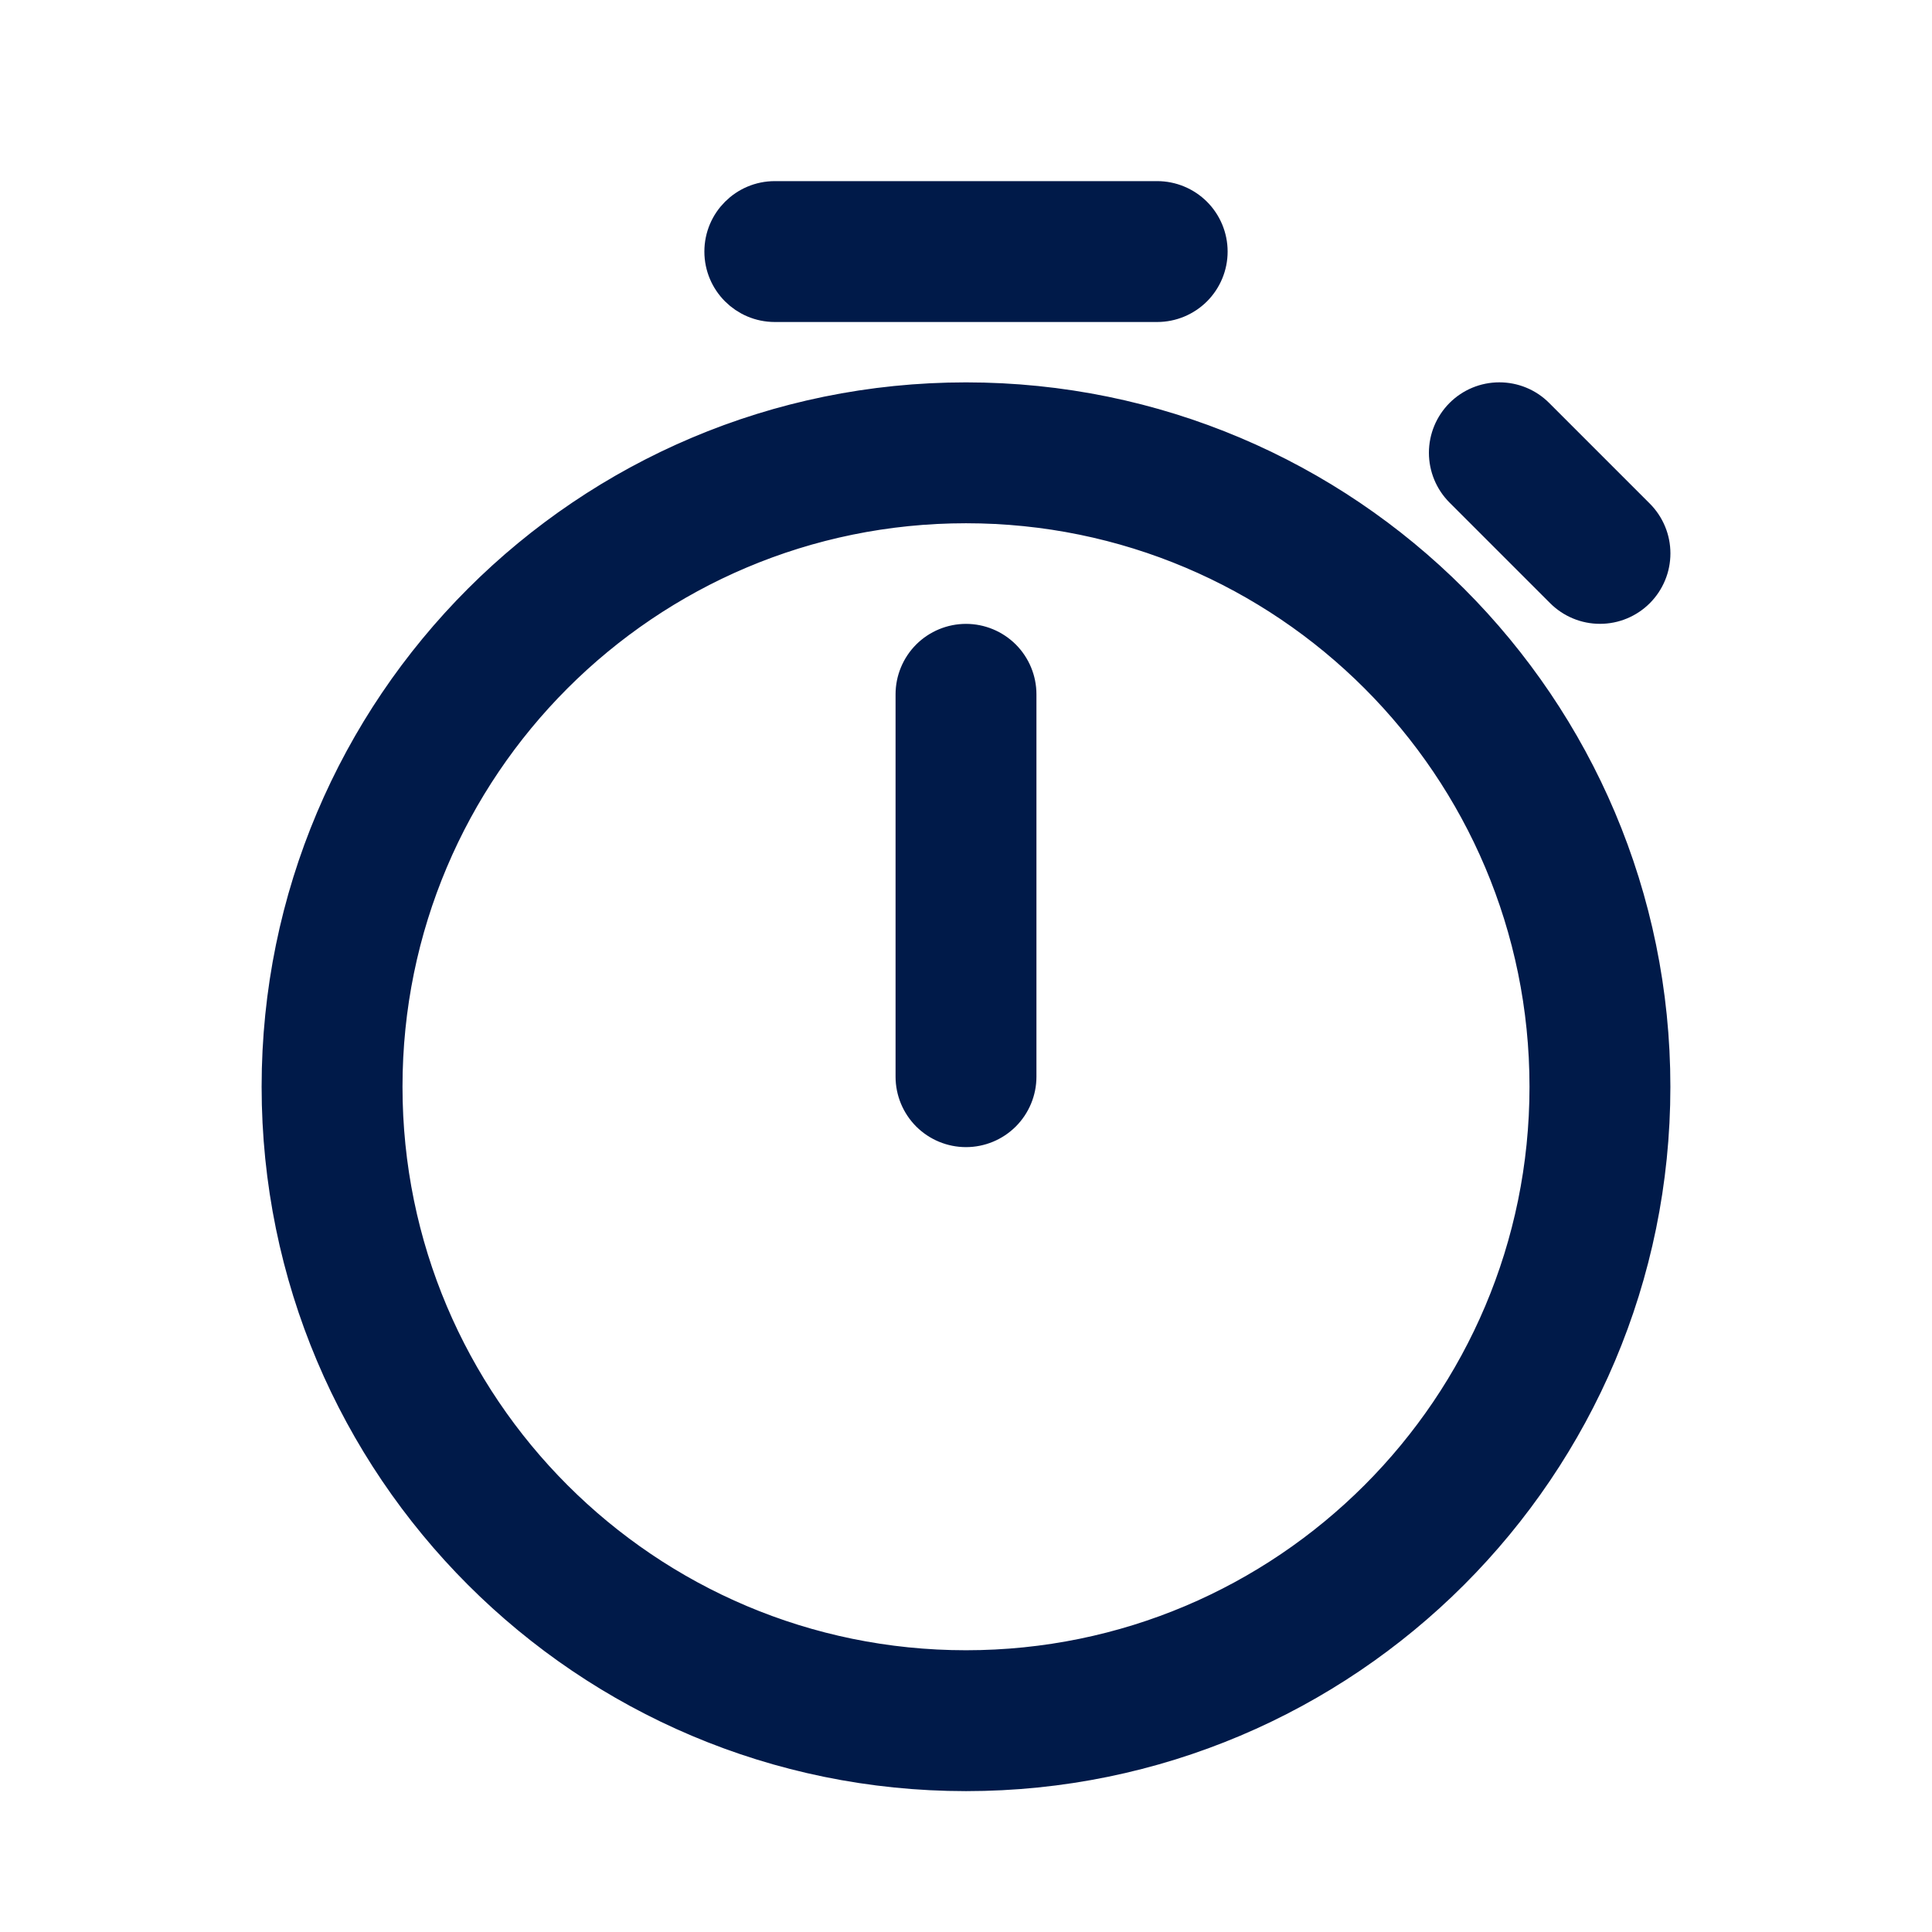 <svg width="48" height="48" viewBox="0 0 48 48" fill="none" xmlns="http://www.w3.org/2000/svg">
<path d="M18 6.25C18 5.56 18.56 5 19.25 5H28.75C29.081 5 29.399 5.132 29.634 5.366C29.868 5.601 30 5.918 30 6.25C30 6.582 29.868 6.899 29.634 7.134C29.399 7.368 29.081 7.5 28.75 7.5H19.25C18.56 7.5 18 6.94 18 6.25ZM22.75 26.75C22.75 27.081 22.882 27.399 23.116 27.634C23.351 27.868 23.669 28 24 28C24.331 28 24.649 27.868 24.884 27.634C25.118 27.399 25.25 27.081 25.25 26.75V17.25C25.25 16.919 25.118 16.601 24.884 16.366C24.649 16.132 24.331 16 24 16C23.669 16 23.351 16.132 23.116 16.366C22.882 16.601 22.75 16.919 22.75 17.25V26.75ZM24 10C14.611 10 7 17.611 7 27C7 36.389 14.611 44 24 44C33.389 44 41 36.389 41 27C41 17.611 33.389 10 24 10ZM9.5 27C9.5 18.992 15.992 12.5 24 12.5C32.008 12.5 38.5 18.992 38.5 27C38.5 35.008 32.008 41.5 24 41.5C15.992 41.5 9.5 35.008 9.5 27ZM38.135 10.365C37.901 10.13 37.583 9.999 37.251 9.999C36.919 9.999 36.602 10.13 36.367 10.365C36.133 10.6 36.001 10.917 36.001 11.249C36.001 11.581 36.133 11.899 36.367 12.133L38.867 14.633C38.983 14.749 39.121 14.841 39.273 14.904C39.424 14.967 39.587 14.999 39.751 14.999C39.915 14.999 40.078 14.967 40.229 14.904C40.381 14.841 40.519 14.749 40.635 14.633C40.751 14.517 40.843 14.379 40.906 14.227C40.969 14.076 41.001 13.913 41.001 13.749C41.001 13.585 40.969 13.422 40.906 13.271C40.843 13.119 40.751 12.981 40.635 12.865L38.135 10.365Z" fill="#001A49" stroke="#001A49"/>
</svg>
